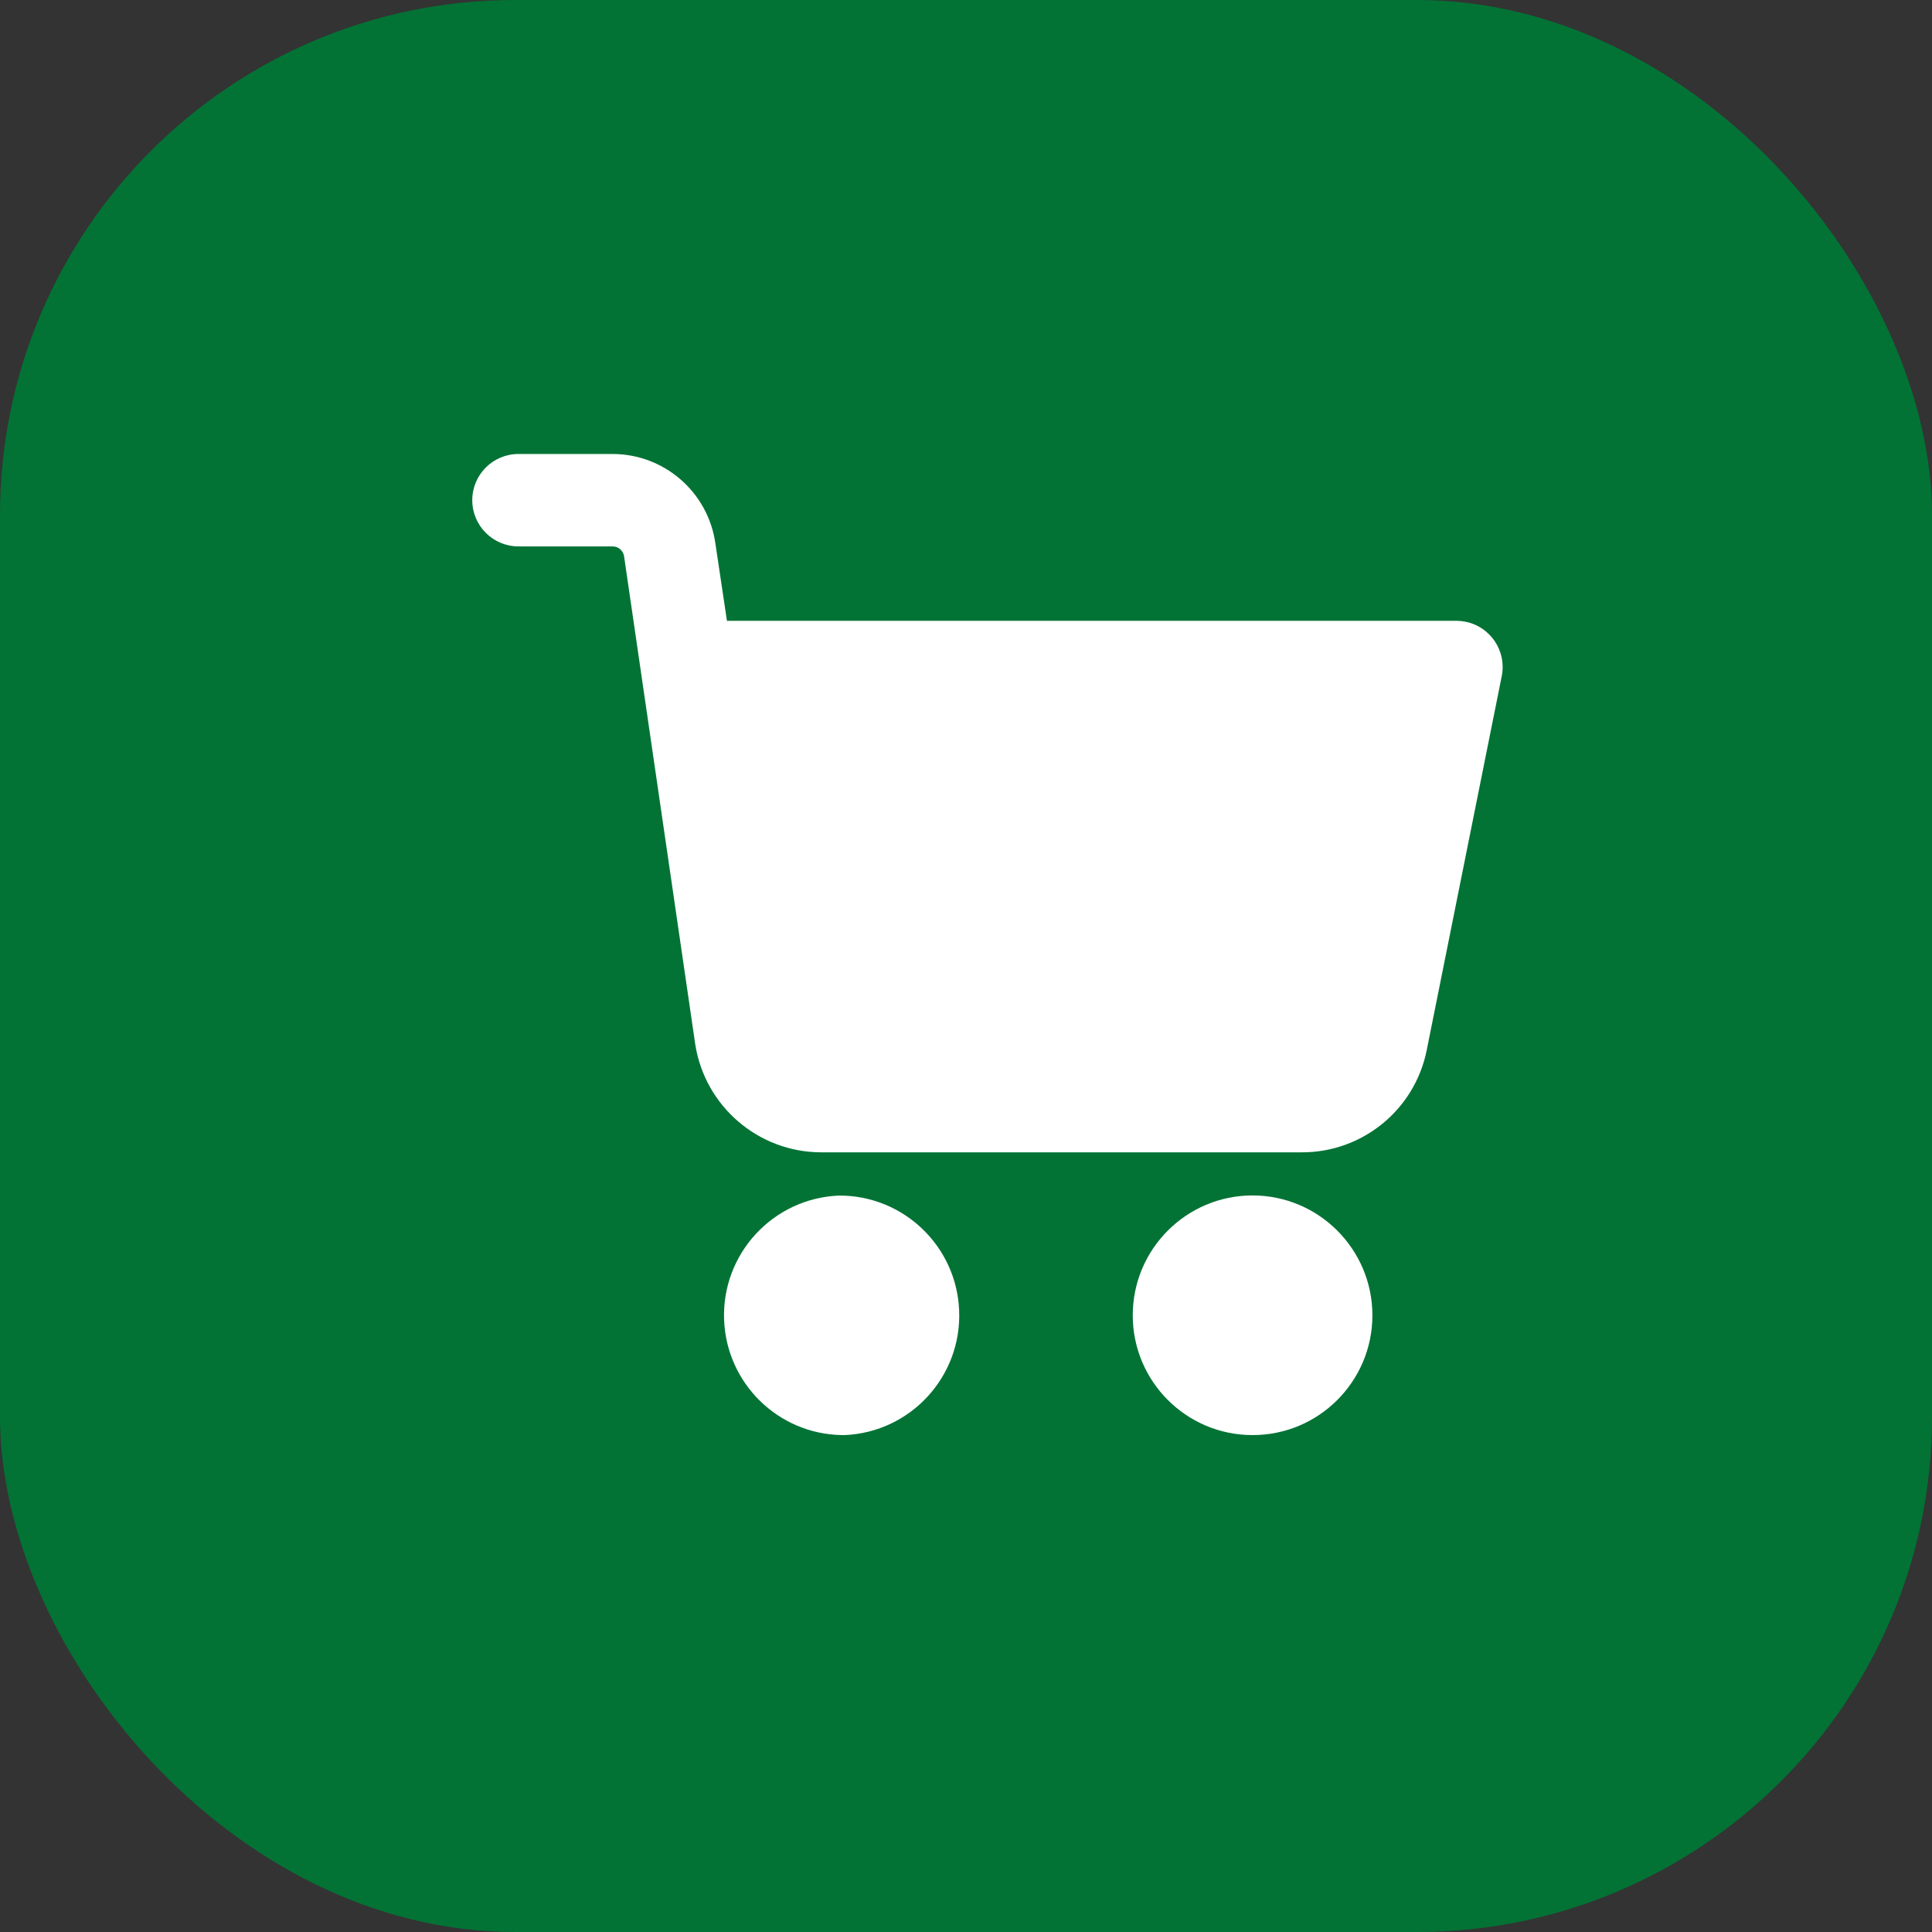 <svg width="45" height="45" viewBox="0 0 45 45" fill="none" xmlns="http://www.w3.org/2000/svg">
<rect x="0" y="0" width="45" height="45" fill="#333333" stroke="none"/>
<rect width="45" height="45" rx="12" fill="#027335"/>
<g clip-path="url(#clip0_0_687)">
<path d="M29.178 27.844C27.636 27.843 26.386 29.091 26.384 30.633C26.382 32.174 27.631 33.425 29.172 33.426C30.714 33.428 31.964 32.179 31.966 30.638V30.635C31.964 29.096 30.717 27.847 29.178 27.844Z" fill="white"/>
<path d="M34.128 14.48C34.061 14.467 33.993 14.46 33.925 14.46H16.932L16.663 12.66C16.495 11.464 15.472 10.574 14.265 10.574H12.077C11.482 10.574 11 11.056 11 11.65C11 12.245 11.482 12.727 12.077 12.727H14.267C14.404 12.726 14.52 12.828 14.537 12.964L16.194 24.327C16.422 25.771 17.664 26.836 19.125 26.84H30.324C31.731 26.842 32.945 25.853 33.228 24.475L34.98 15.741C35.093 15.158 34.712 14.593 34.128 14.48Z" fill="white"/>
<path d="M22.34 30.516C22.275 29.02 21.04 27.842 19.543 27.847C18.002 27.909 16.804 29.208 16.866 30.748C16.926 32.226 18.128 33.401 19.607 33.426H19.674C21.214 33.359 22.408 32.056 22.34 30.516Z" fill="white"/>
</g>
<defs>
<clipPath id="clip0_0_687">
<rect width="24" height="24" fill="white" transform="translate(11 10)"/>
</clipPath>
</defs>
</svg>
